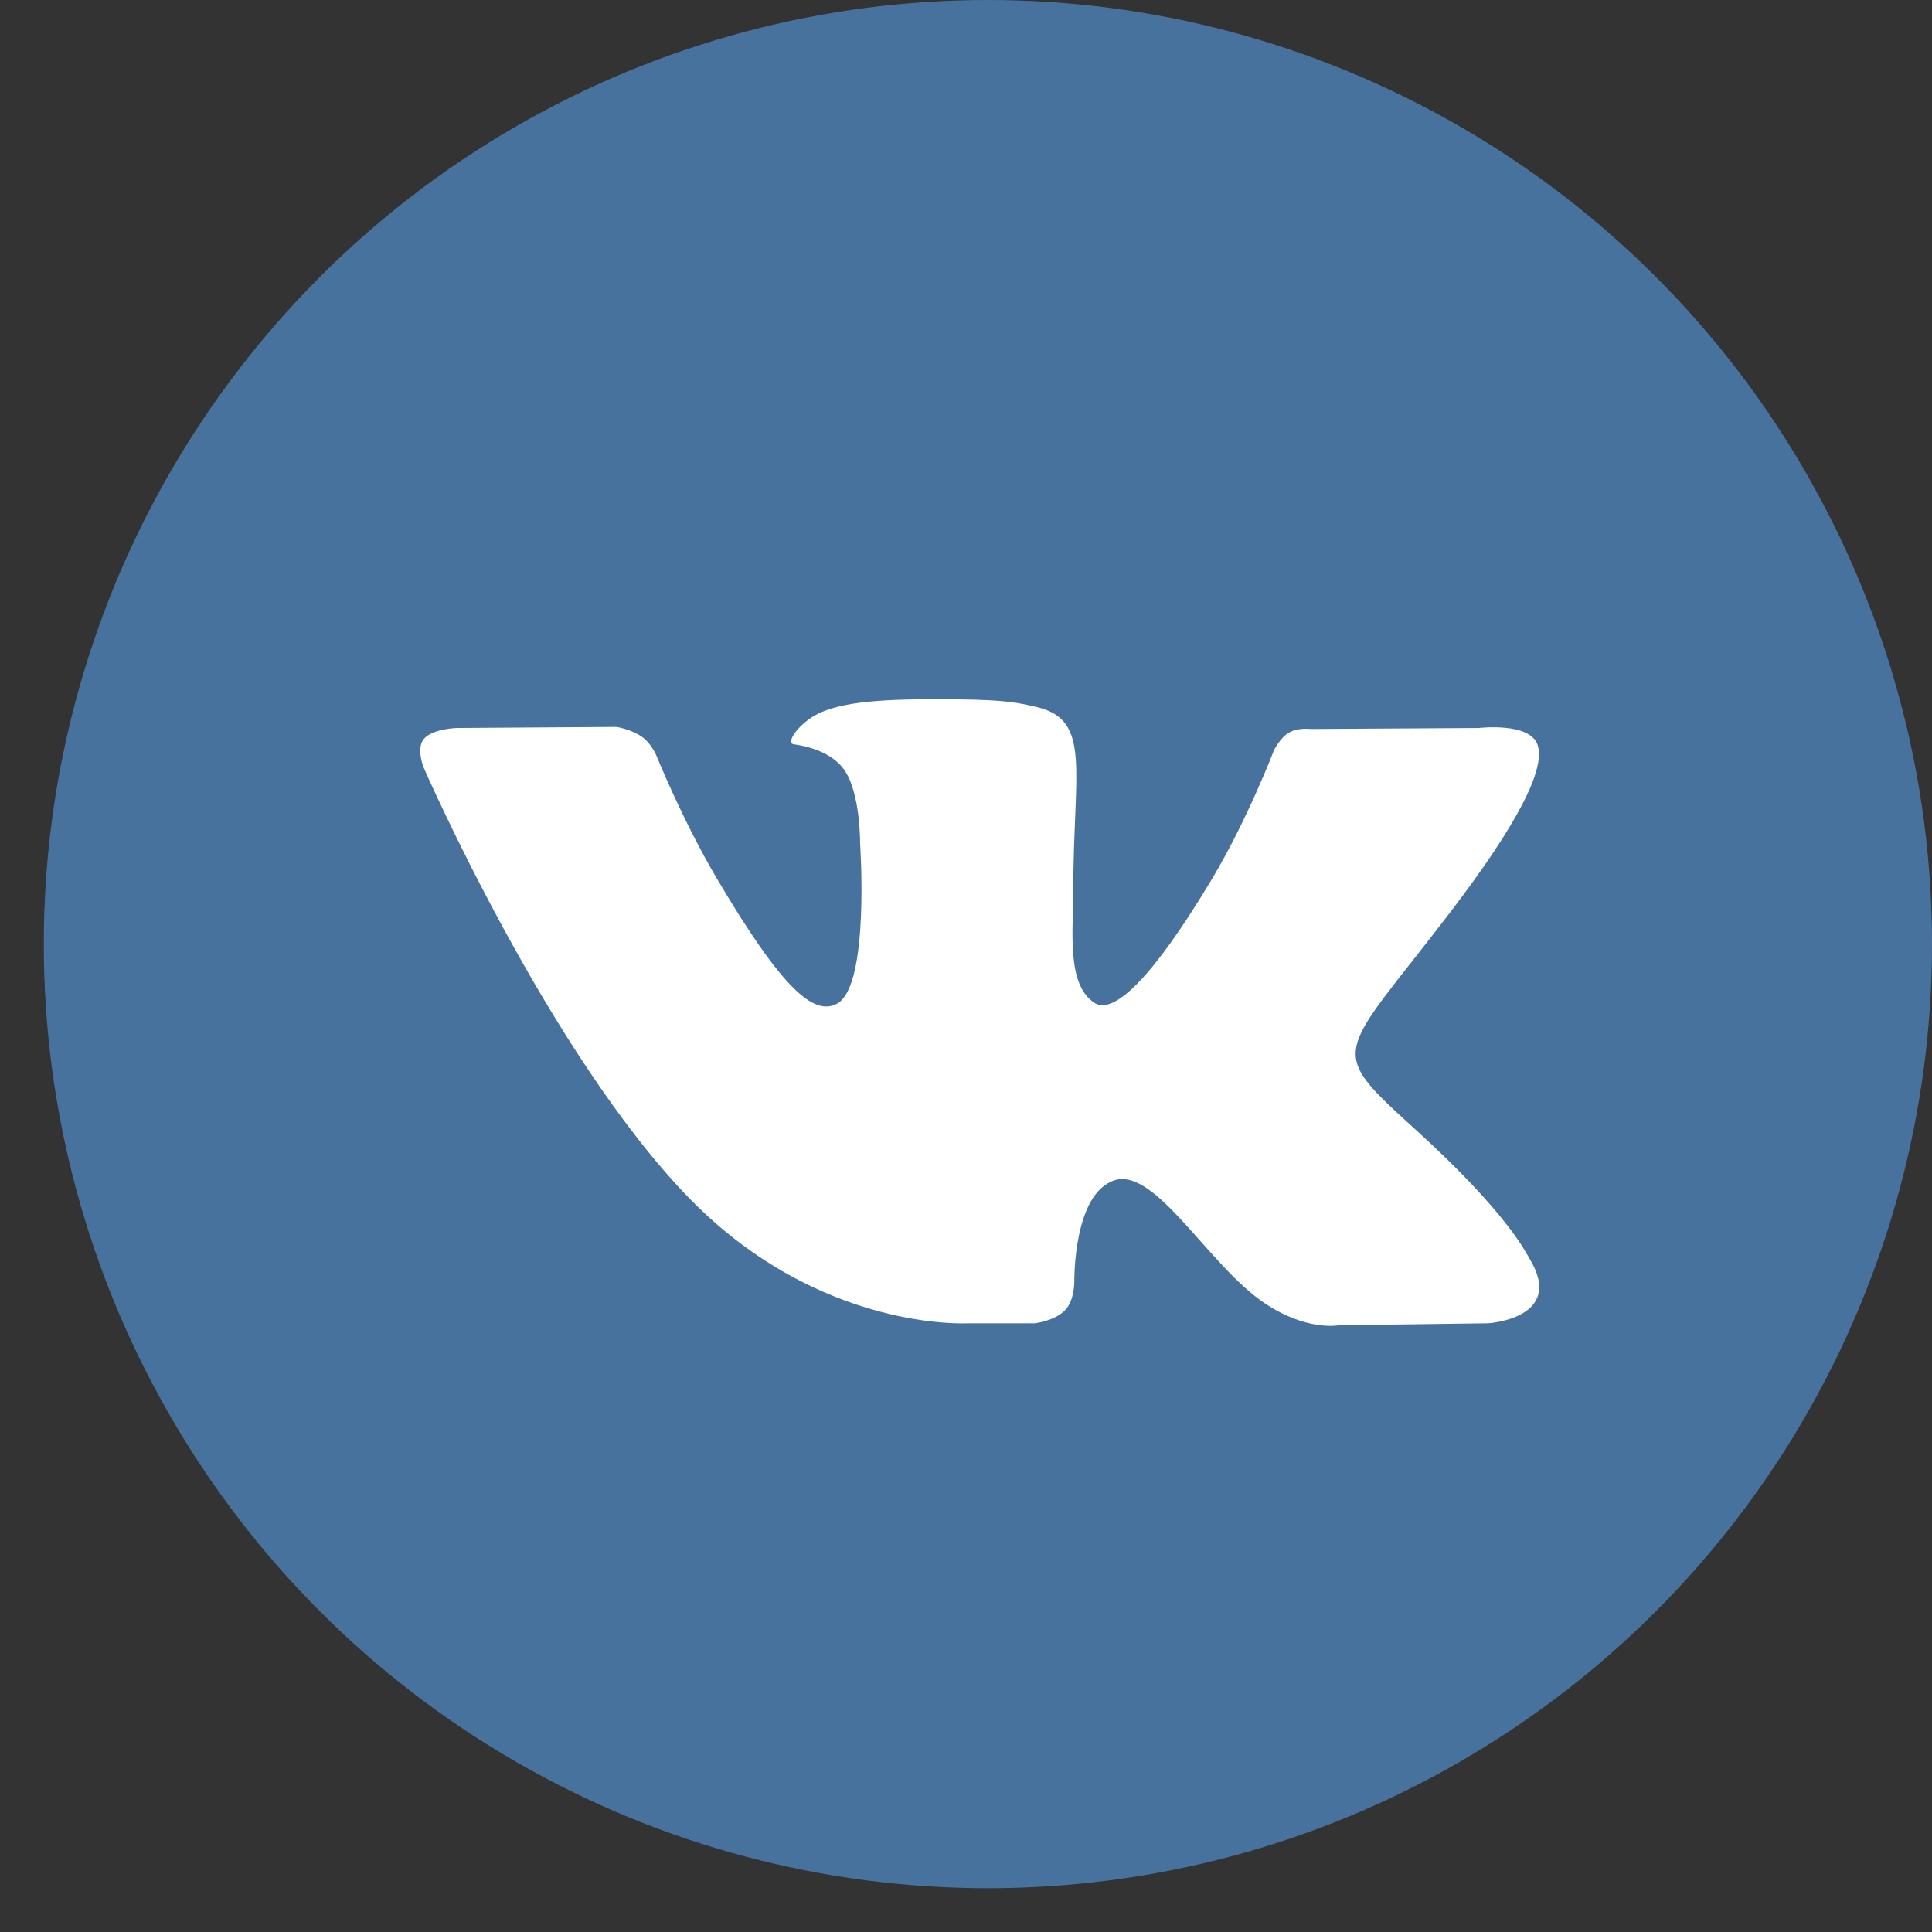 <svg width="27" height="27" viewBox="0 0 27 27" fill="none" xmlns="http://www.w3.org/2000/svg">
<rect x="0" y="0" width="27" height="27" fill="#333333" stroke="none"/>
<circle cx="13.806" cy="13.194" r="13.194" fill="#48729E"/>
<path fill-rule="evenodd" clip-rule="evenodd" d="M14.459 18.493C14.459 18.493 14.741 18.462 14.886 18.309C15.018 18.17 15.014 17.906 15.014 17.906C15.014 17.906 14.996 16.676 15.578 16.494C16.152 16.316 16.888 17.684 17.67 18.21C18.26 18.608 18.709 18.521 18.709 18.521L20.797 18.493C20.797 18.493 21.889 18.427 21.372 17.584C21.329 17.515 21.07 16.96 19.819 15.82C18.509 14.627 18.685 14.82 20.262 12.756C21.223 11.499 21.606 10.732 21.486 10.404C21.372 10.09 20.666 10.174 20.666 10.174L18.315 10.188C18.315 10.188 18.14 10.165 18.011 10.24C17.885 10.315 17.803 10.488 17.803 10.488C17.803 10.488 17.431 11.46 16.935 12.288C15.888 14.033 15.47 14.125 15.298 14.017C14.9 13.764 14.999 13.002 14.999 12.46C14.999 10.769 15.261 10.064 14.491 9.882C14.235 9.821 14.047 9.781 13.393 9.774C12.554 9.766 11.844 9.777 11.442 9.97C11.174 10.098 10.968 10.385 11.094 10.402C11.249 10.422 11.601 10.495 11.788 10.744C12.028 11.066 12.02 11.789 12.02 11.789C12.02 11.789 12.159 13.78 11.697 14.027C11.38 14.196 10.945 13.85 10.012 12.267C9.534 11.456 9.173 10.559 9.173 10.559C9.173 10.559 9.103 10.392 8.978 10.302C8.828 10.193 8.617 10.159 8.617 10.159L6.383 10.174C6.383 10.174 6.048 10.183 5.924 10.326C5.815 10.453 5.916 10.716 5.916 10.716C5.916 10.716 7.665 14.734 9.646 16.759C11.463 18.614 13.524 18.493 13.524 18.493H14.459Z" fill="white"/>
</svg>
